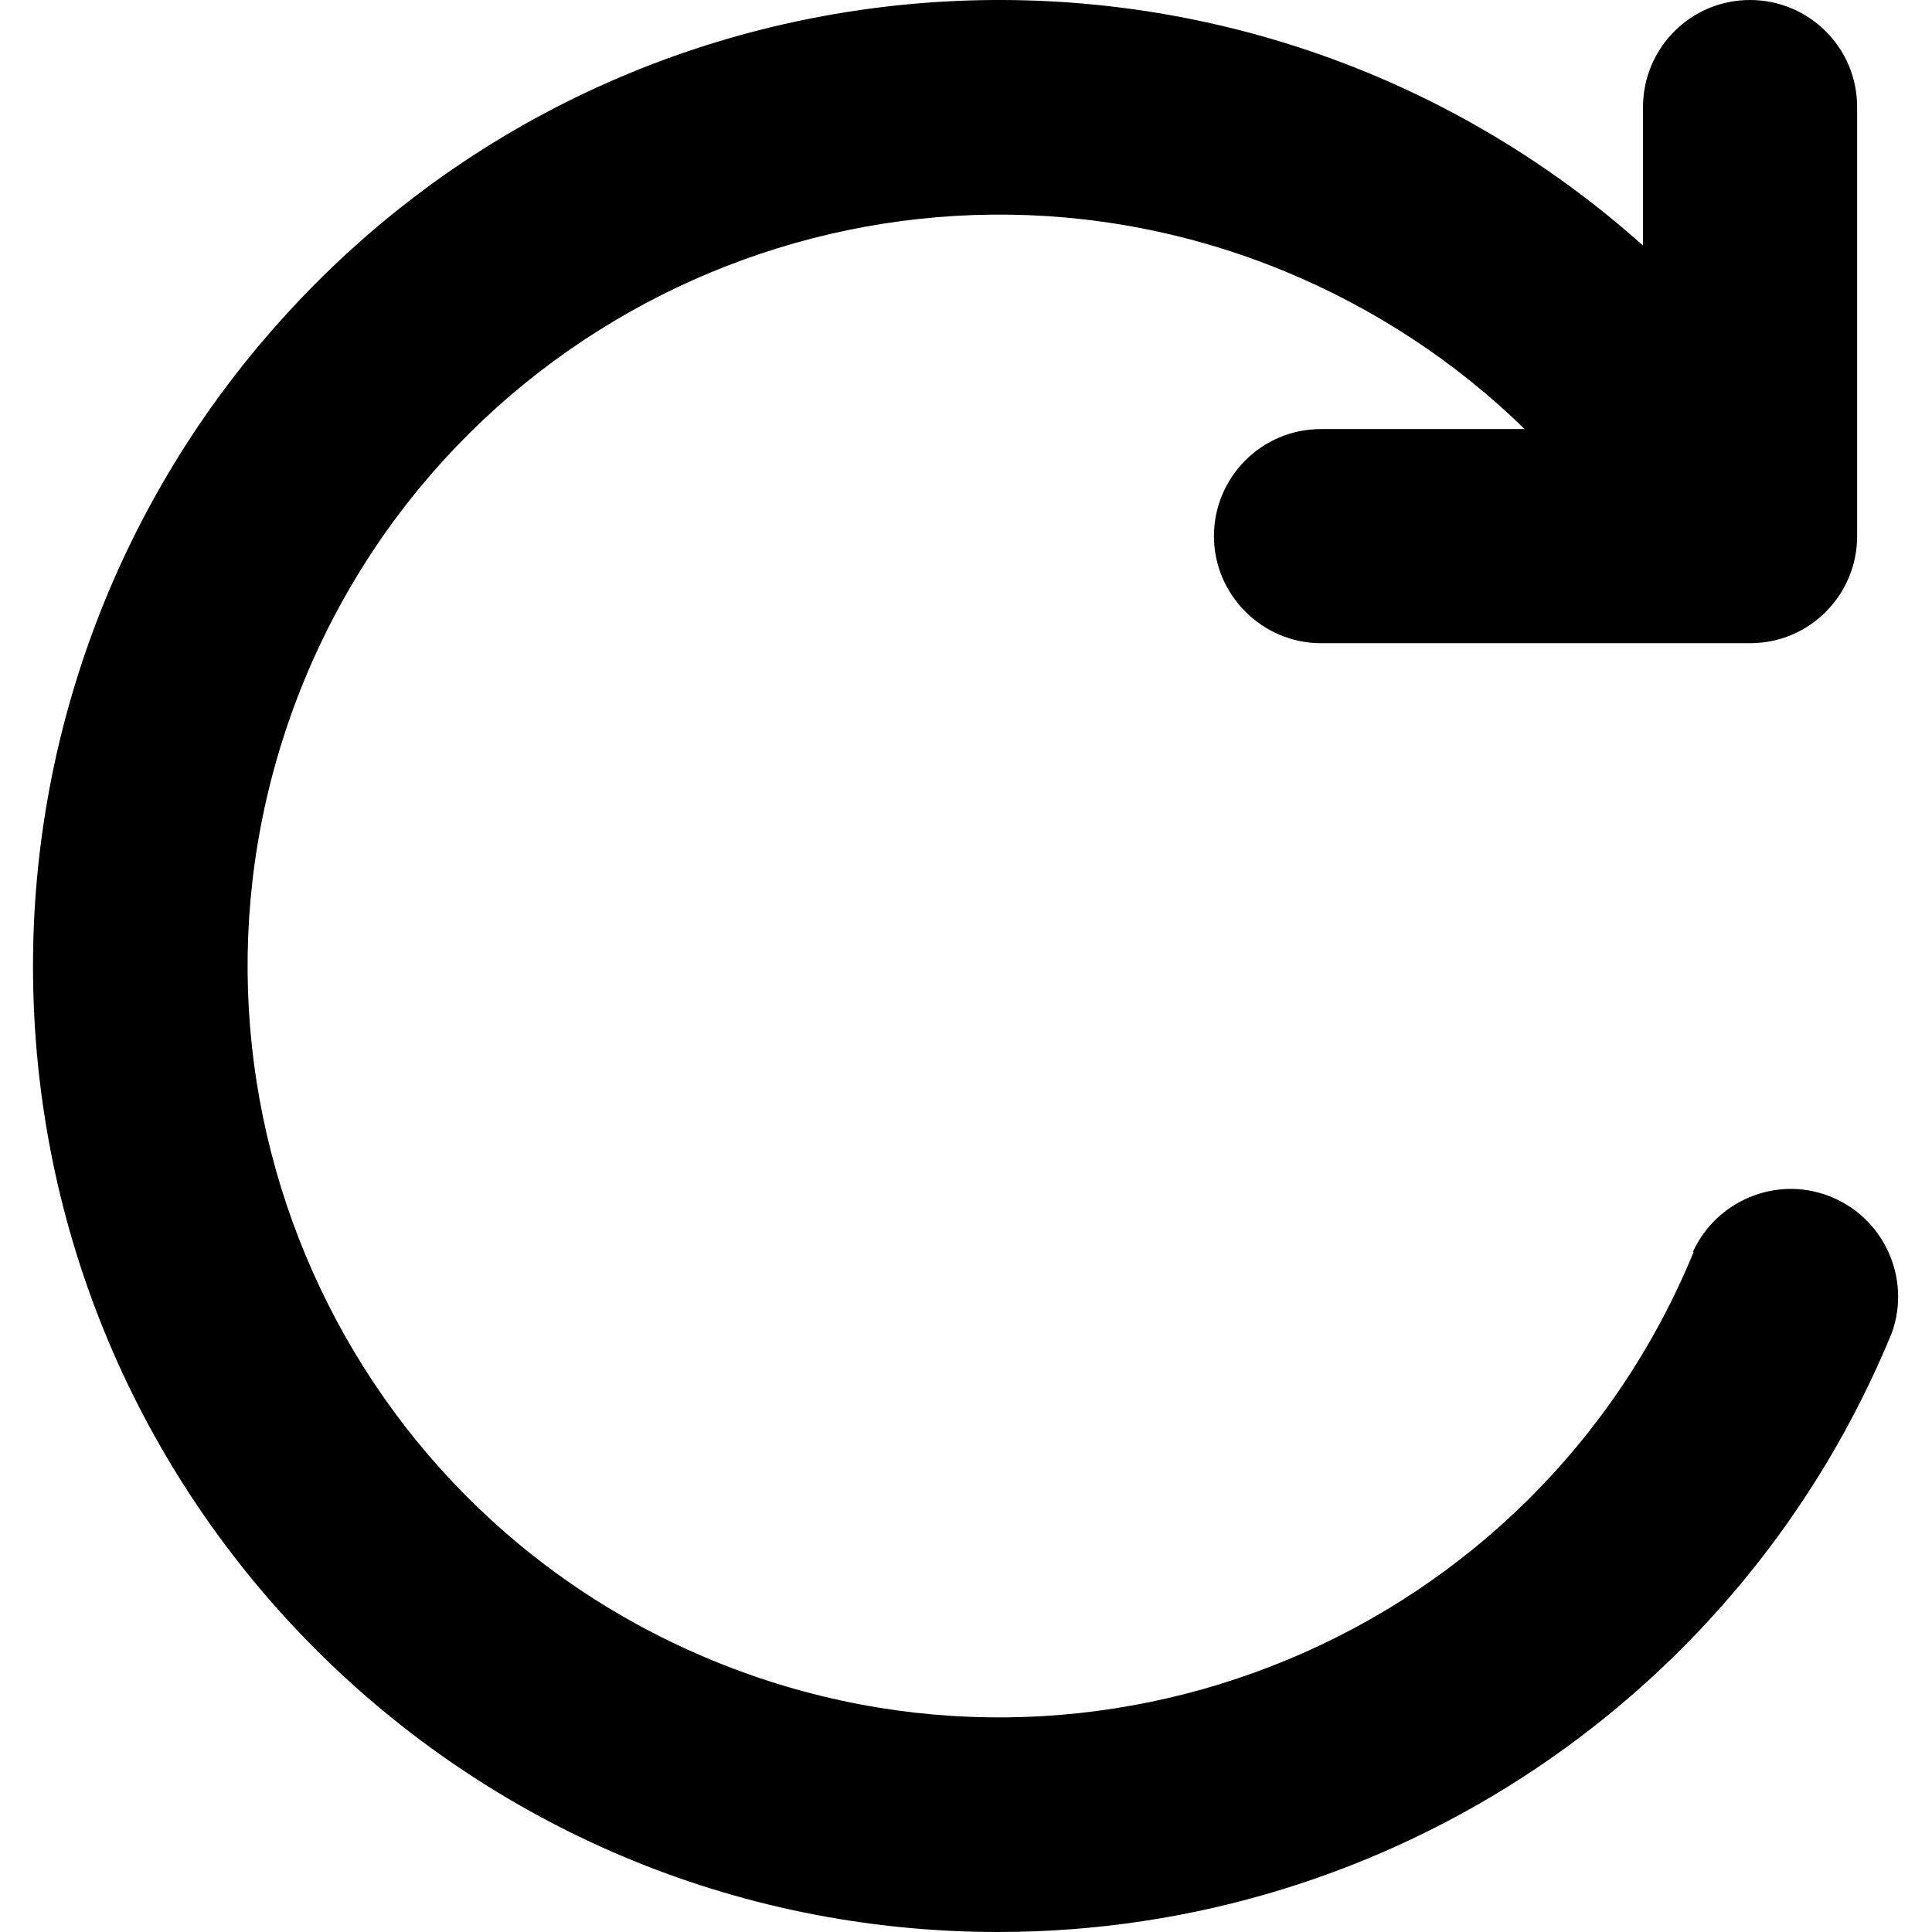 <?xml version="1.0" encoding="UTF-8"?>
<svg id="_图层_1" data-name="图层 1" xmlns="http://www.w3.org/2000/svg" viewBox="0 0 24 24">
  <path d="M21.04,15.55c-1.96,4.77-7.41,7.04-12.18,5.08-4.77-1.96-7.04-7.41-5.08-12.18C5.75,3.68,11.2,1.41,15.96,3.37c1.11,.46,2.12,1.12,2.98,1.96h-2.53c-.74,0-1.33,.6-1.33,1.33s.6,1.33,1.33,1.33h5.33c.74,0,1.33-.6,1.33-1.33h0V1.33c0-.74-.6-1.33-1.33-1.33-.74,0-1.33,.6-1.33,1.33v1.72C15.47-1.36,7.88-.94,3.47,4,1.5,6.2,.41,9.05,.41,12c0,6.63,5.36,12,11.99,12,4.87,0,9.25-2.94,11.1-7.44,.25-.69-.11-1.46-.8-1.71-.65-.24-1.38,.07-1.67,.7h0Z"/>
</svg>